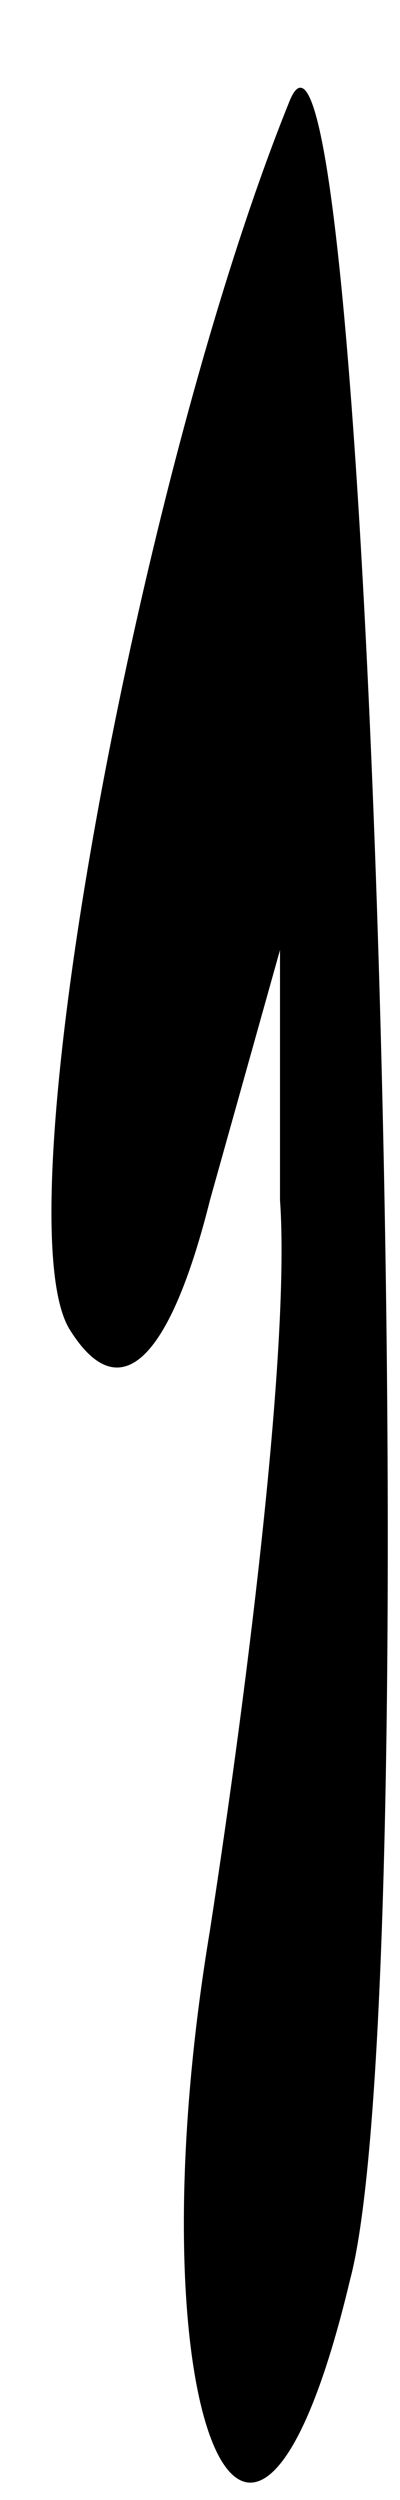 <?xml version="1.0" standalone="no"?>
<!DOCTYPE svg PUBLIC "-//W3C//DTD SVG 20010904//EN"
 "http://www.w3.org/TR/2001/REC-SVG-20010904/DTD/svg10.dtd">
<svg version="1.0" xmlns="http://www.w3.org/2000/svg"
 width="4pt" height="25pt" viewBox="0 0 4 25"
 preserveAspectRatio="xMidYMid meet">
<g transform="translate(0,25) scale(0.1,-0.1)"
fill="#000000" stroke="none">
<path fill="#000000" stroke="none" d="M29 240 c-15 -37 -29 -112 -22 -123 5
-8 10 -3 14 13 l7 25 0 -25 c1 -14 -3 -47 -7 -73 -8 -48 4 -77 14 -35 8 30 2
237 -6 218z"/>
</g>
</svg>
